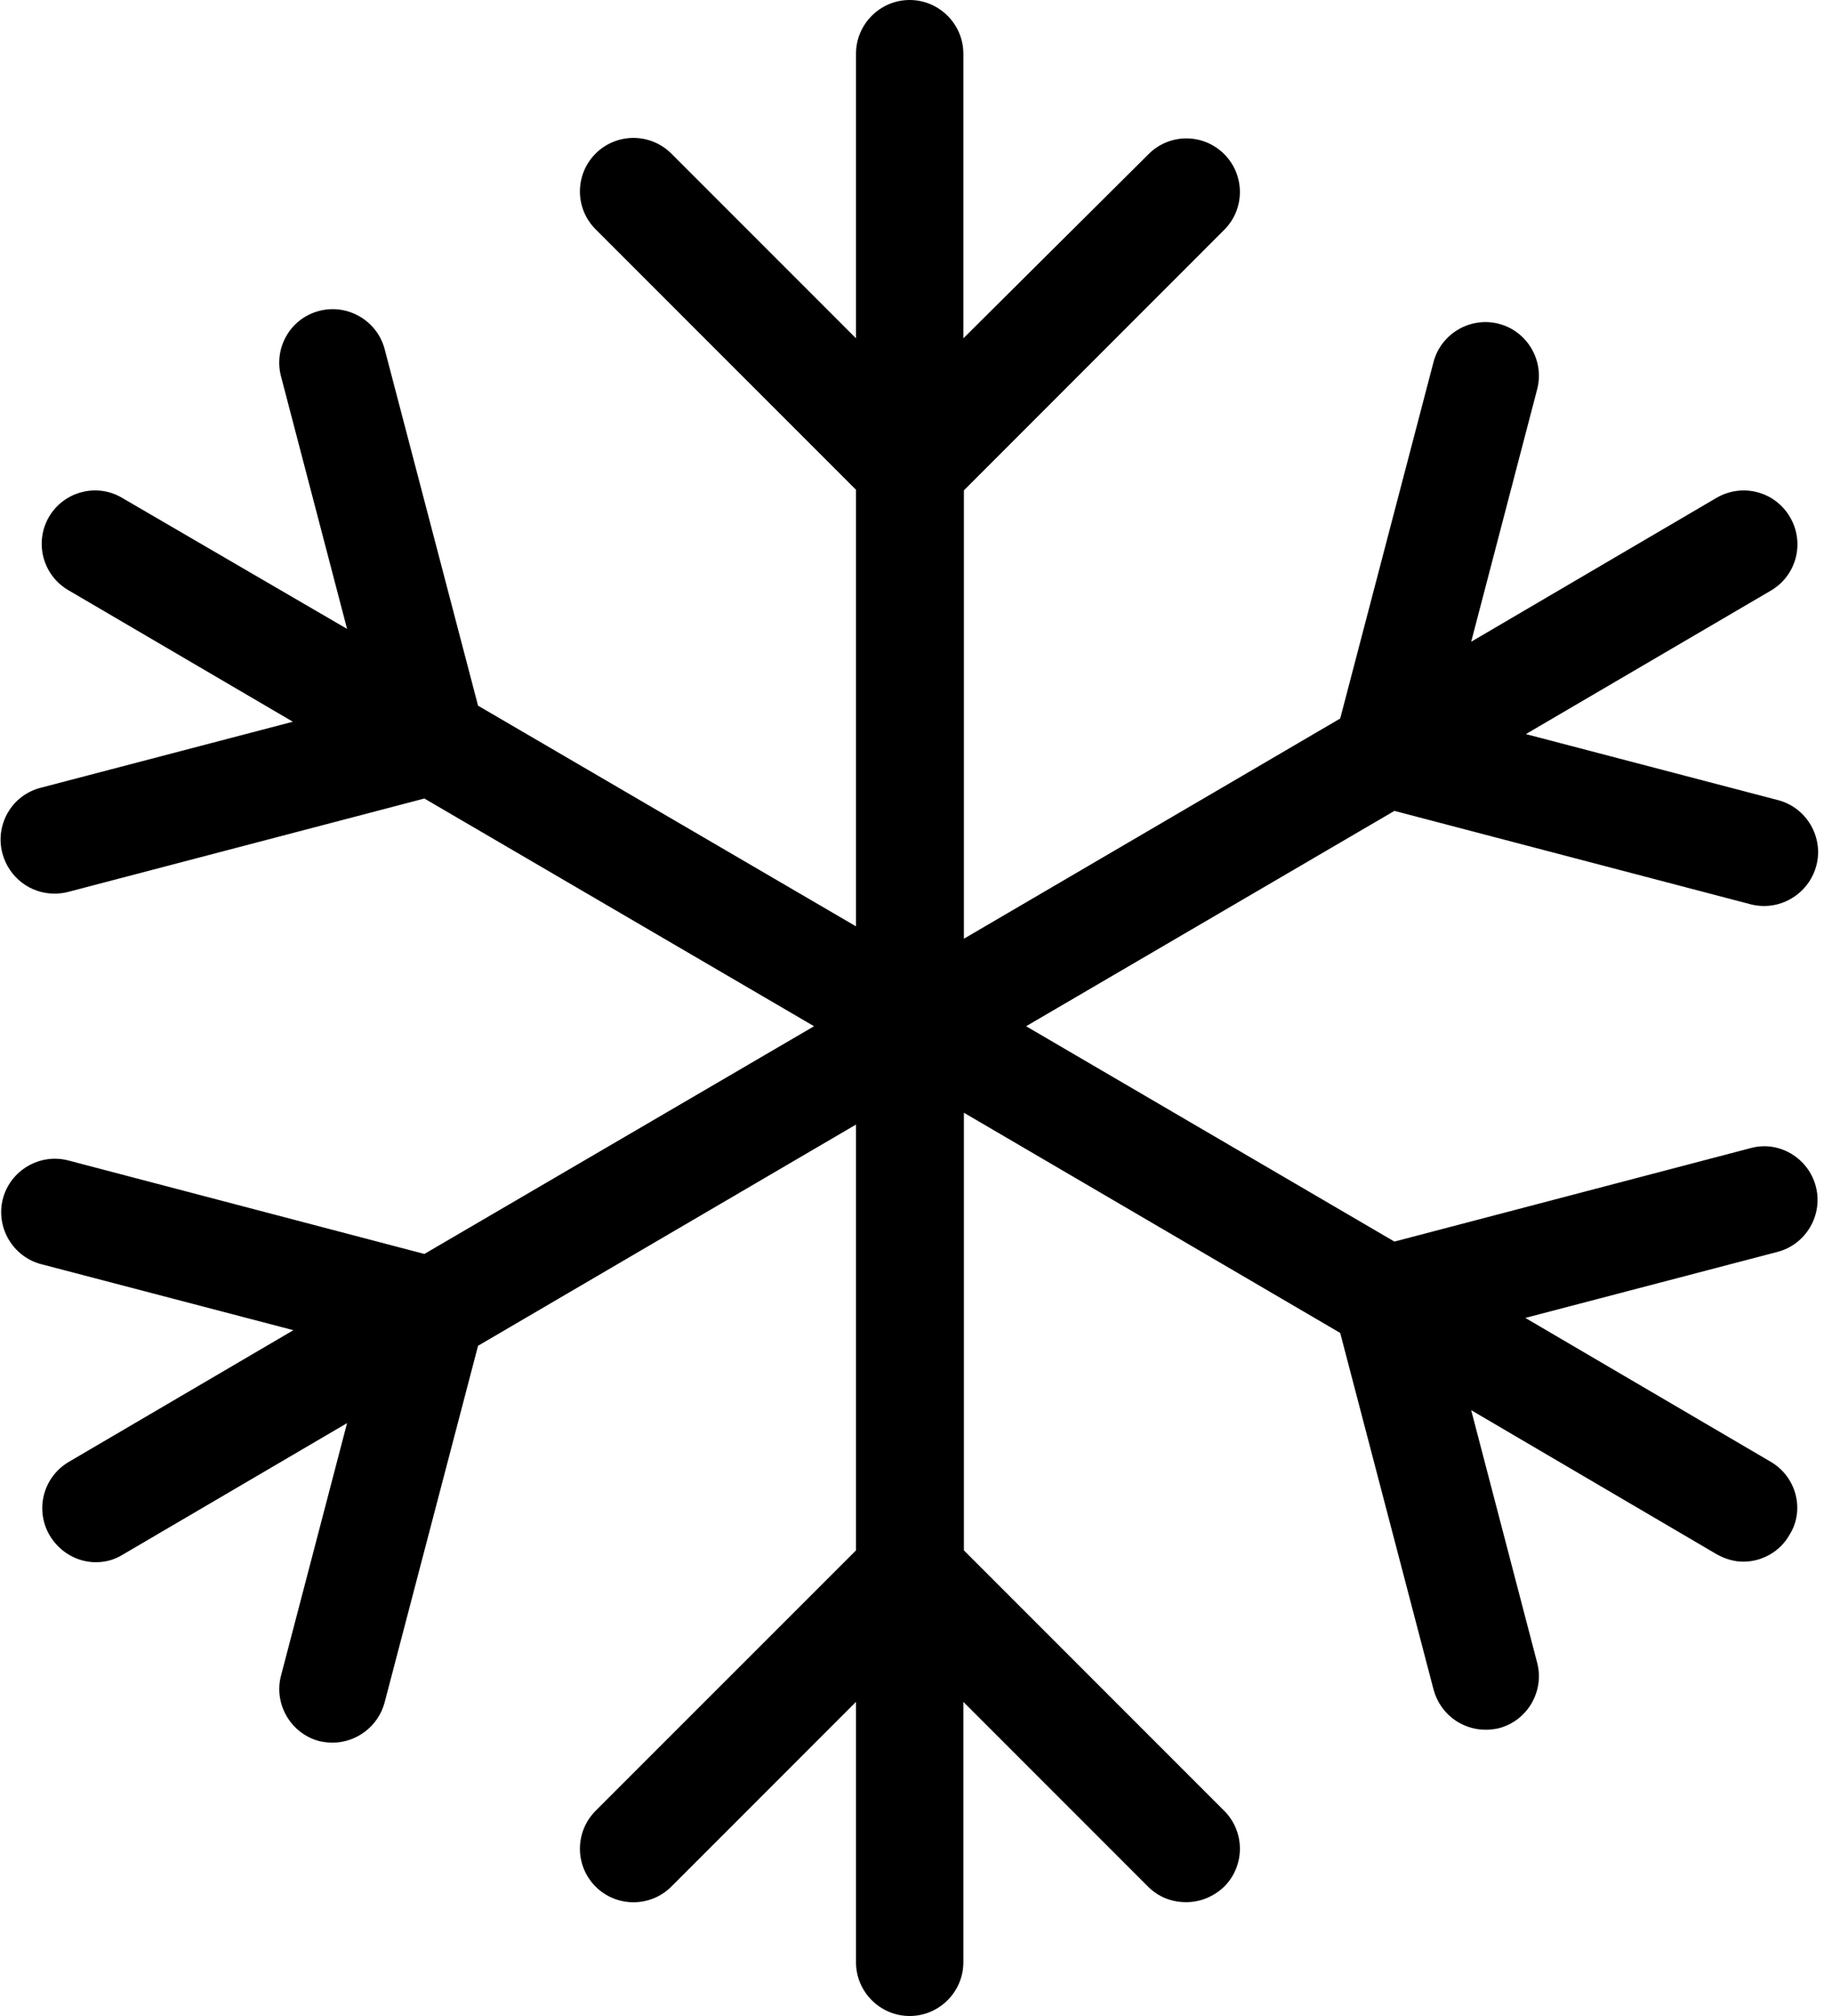 <svg width="20" height="22" viewBox="0 0 20 22" fill="none" xmlns="http://www.w3.org/2000/svg">
<path d="M19.331 15.952L16.652 14.382L19.407 13.661C19.718 13.579 19.905 13.256 19.823 12.946C19.741 12.635 19.419 12.442 19.108 12.53L15.223 13.549L11.202 11.199L15.223 8.849L19.114 9.869C19.161 9.881 19.213 9.887 19.26 9.887C19.518 9.887 19.759 9.711 19.829 9.447C19.911 9.136 19.723 8.814 19.413 8.732L16.658 8.011L19.331 6.446C19.612 6.282 19.706 5.925 19.542 5.644C19.378 5.362 19.02 5.269 18.739 5.433L16.061 7.003L16.781 4.249C16.863 3.938 16.676 3.616 16.365 3.534C16.055 3.452 15.732 3.639 15.65 3.95L14.631 7.841L10.523 10.244V5.351L13.365 2.508C13.593 2.28 13.593 1.911 13.365 1.682C13.136 1.453 12.767 1.453 12.539 1.682L10.517 3.692V0.586C10.517 0.264 10.253 0 9.931 0C9.608 0 9.345 0.264 9.345 0.586V3.692L7.329 1.676C7.1 1.448 6.731 1.448 6.502 1.676C6.274 1.905 6.274 2.274 6.502 2.502L9.345 5.345V10.109L5.219 7.701L4.199 3.809C4.117 3.499 3.795 3.311 3.484 3.393C3.168 3.475 2.986 3.798 3.068 4.108L3.789 6.863L1.333 5.433C1.058 5.269 0.7 5.362 0.536 5.638C0.372 5.919 0.466 6.277 0.747 6.441L3.197 7.876L0.443 8.597C0.126 8.679 -0.056 9.002 0.026 9.312C0.097 9.576 0.331 9.752 0.595 9.752C0.642 9.752 0.695 9.746 0.741 9.734L4.633 8.714L8.887 11.199L4.633 13.684L0.747 12.664C0.437 12.582 0.114 12.77 0.032 13.08C-0.05 13.391 0.138 13.713 0.448 13.795L3.203 14.516L0.753 15.952C0.472 16.116 0.378 16.474 0.542 16.755C0.654 16.942 0.847 17.048 1.046 17.048C1.146 17.048 1.245 17.024 1.339 16.966L3.789 15.53L3.068 18.285C2.986 18.595 3.174 18.917 3.484 19C3.531 19.011 3.584 19.017 3.631 19.017C3.889 19.017 4.129 18.841 4.199 18.578L5.219 14.686L9.345 12.272V16.919L6.502 19.761C6.274 19.99 6.274 20.359 6.502 20.588C6.731 20.816 7.1 20.816 7.329 20.588L9.345 18.572V21.414C9.345 21.736 9.608 22 9.931 22C10.253 22 10.517 21.736 10.517 21.414V18.572L12.533 20.588C12.65 20.705 12.796 20.758 12.949 20.758C13.101 20.758 13.248 20.699 13.365 20.588C13.593 20.359 13.593 19.99 13.365 19.761L10.523 16.919V12.143L14.631 14.546L15.65 18.437C15.721 18.701 15.955 18.876 16.219 18.876C16.266 18.876 16.319 18.87 16.365 18.859C16.676 18.777 16.863 18.454 16.781 18.144L16.061 15.389L18.739 16.96C18.833 17.013 18.932 17.042 19.032 17.042C19.231 17.042 19.43 16.937 19.536 16.749C19.706 16.48 19.612 16.116 19.331 15.952Z" fill="currentColor"/>
</svg>
